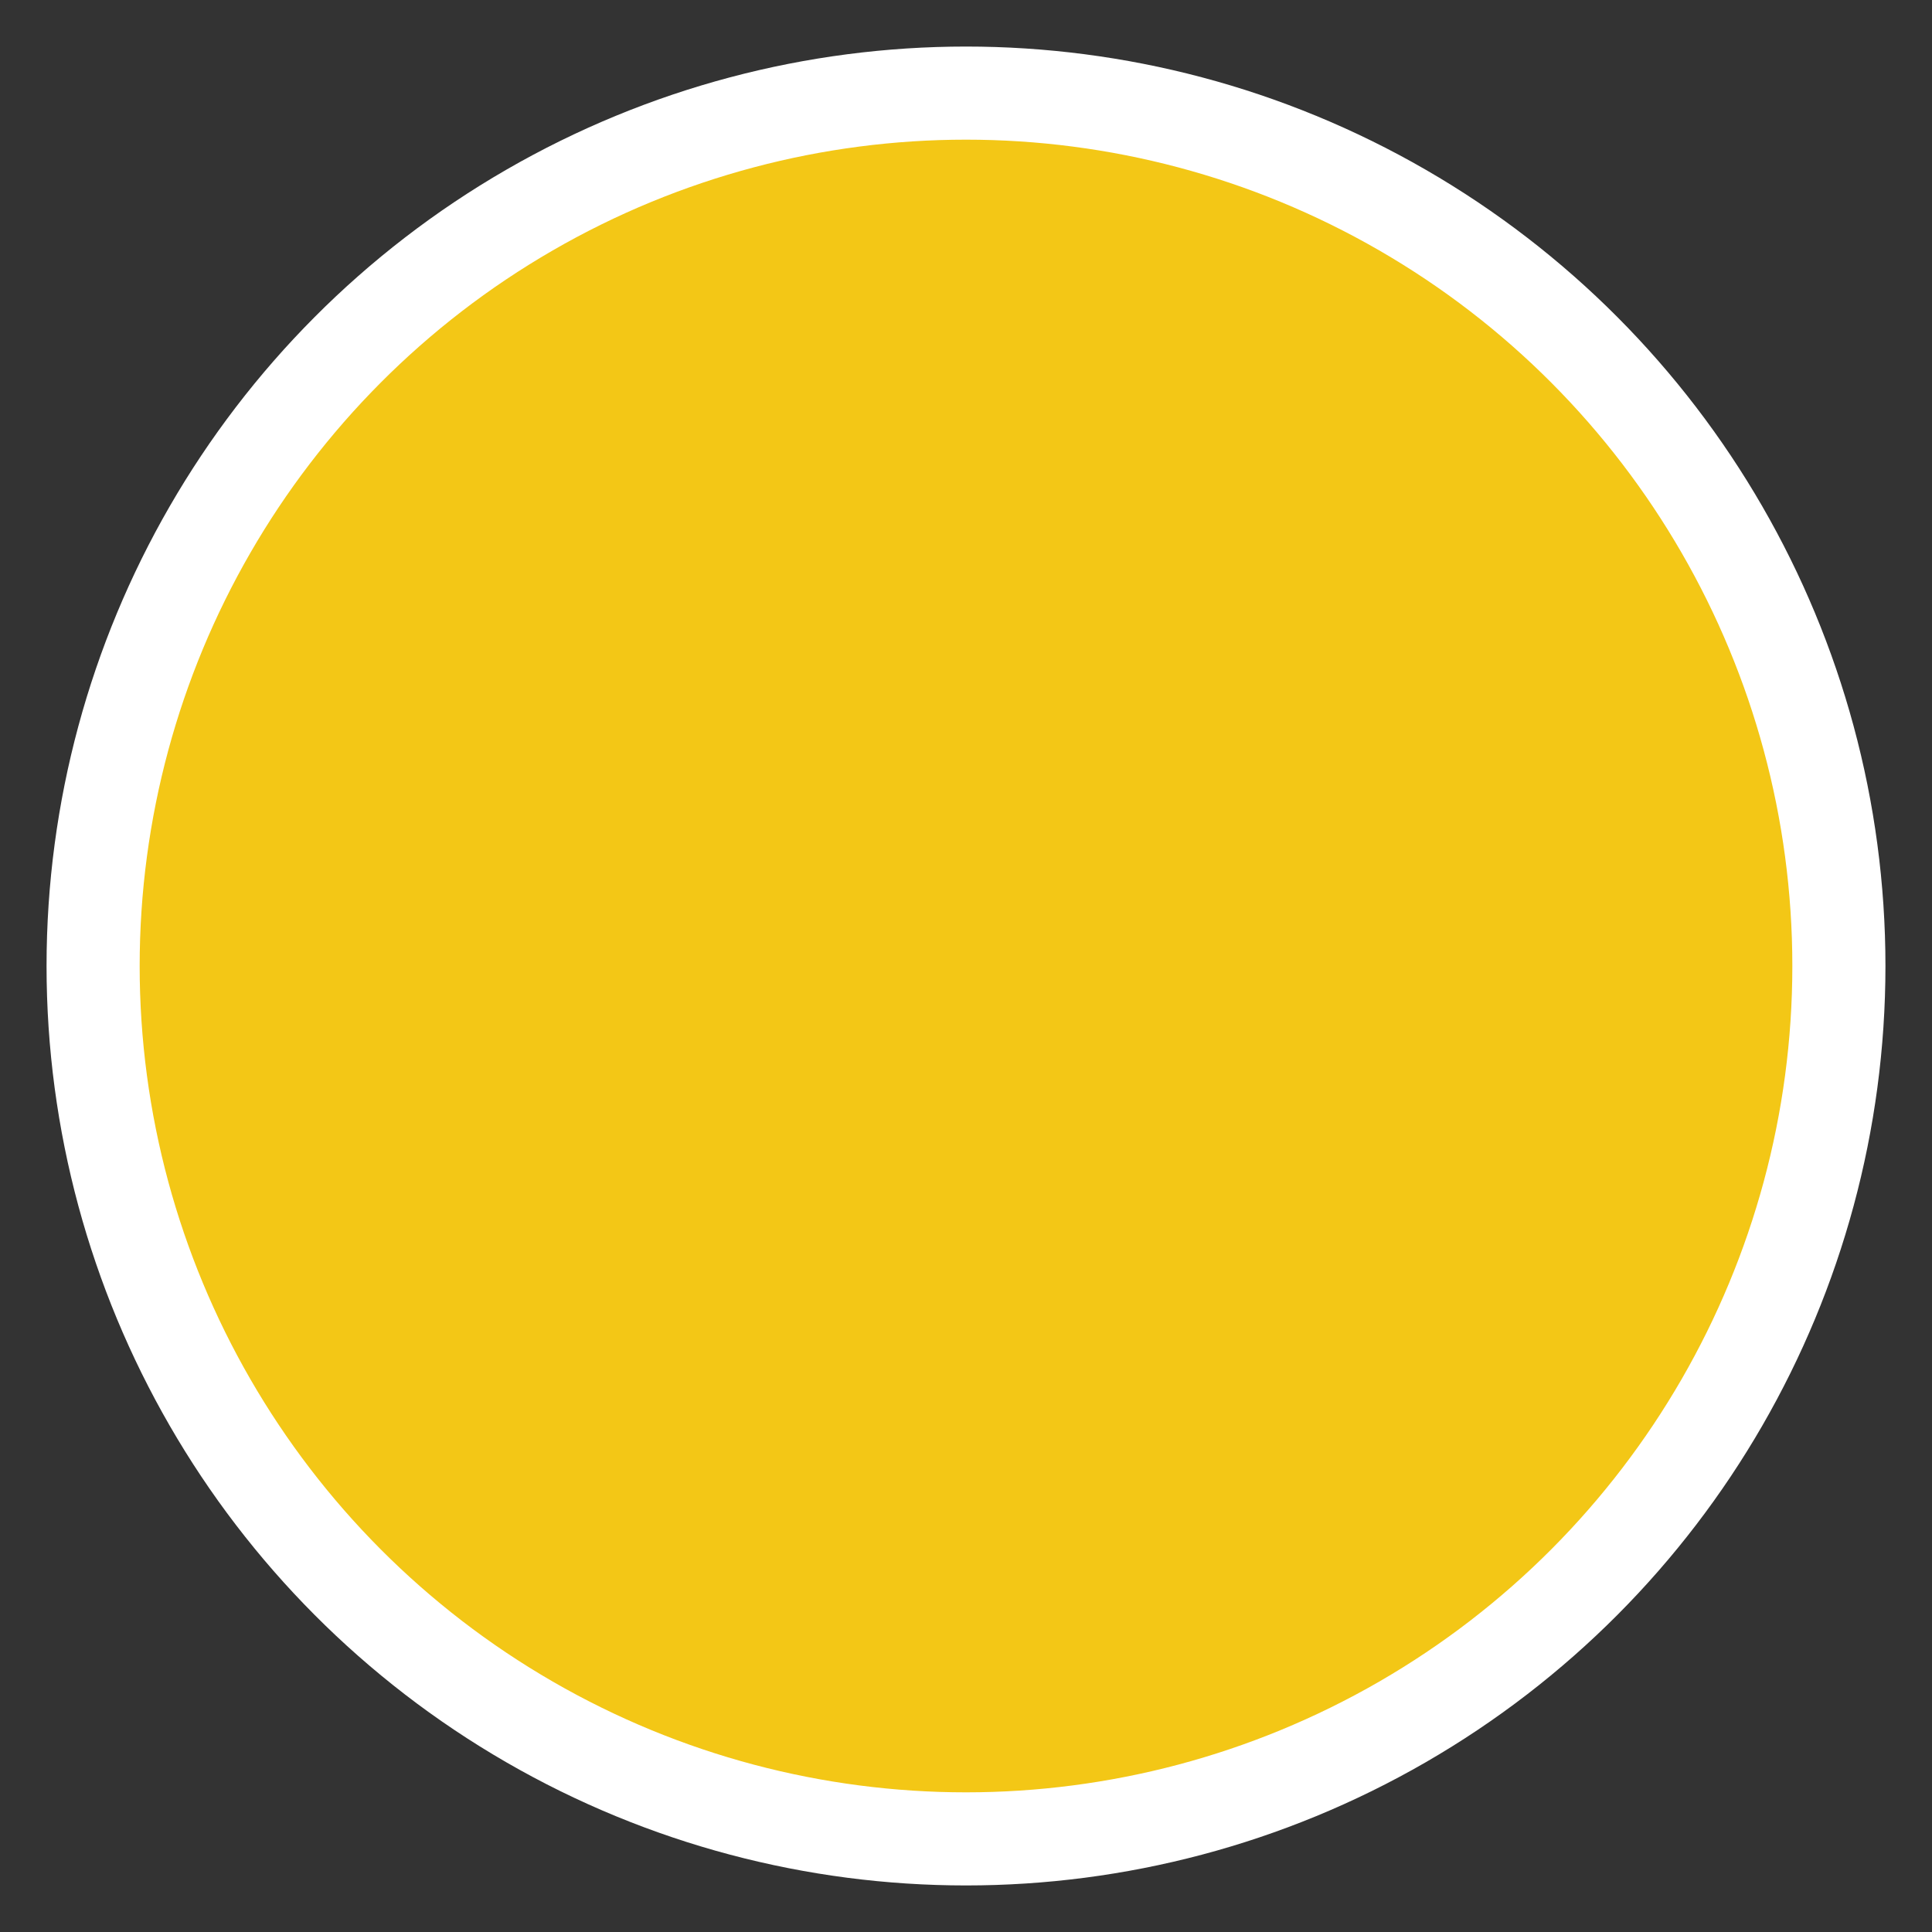 <?xml version="1.0" encoding="UTF-8" standalone="no"?>
<svg width="83px" height="83px" viewBox="0 0 83 83" version="1.1" xmlns="http://www.w3.org/2000/svg" xmlns:xlink="http://www.w3.org/1999/xlink" xmlns:sketch="http://www.bohemiancoding.com/sketch/ns">
    <rect x="0" y="0" width="83" height="83" fill="#333333" stroke="none"/>
    <!-- Generator: Sketch 3.4 (15575) - http://www.bohemiancoding.com/sketch -->
    <title>Oval 10 Copy 9 + 0-24</title>
    <desc>Created with Sketch.</desc>
    <defs></defs>
    <g id="Page-1" stroke="none" stroke-width="1" fill="none" fill-rule="evenodd" sketch:type="MSPage">
        <g id="Blue-Blank" sketch:type="MSArtboardGroup" transform="translate(-1122, -405)">
            <g id="Oval-10-Copy-9-+-0-24" sketch:type="MSLayerGroup" transform="translate(1126, 409)">
                <circle id="Oval-10-Copy-9" stroke="#FFFFFF" stroke-width="4" fill="#F3C716" sketch:type="MSShapeGroup" cx="37.5" cy="37.5" r="37.5"></circle>
            </g>
        </g>
    </g>
</svg>
